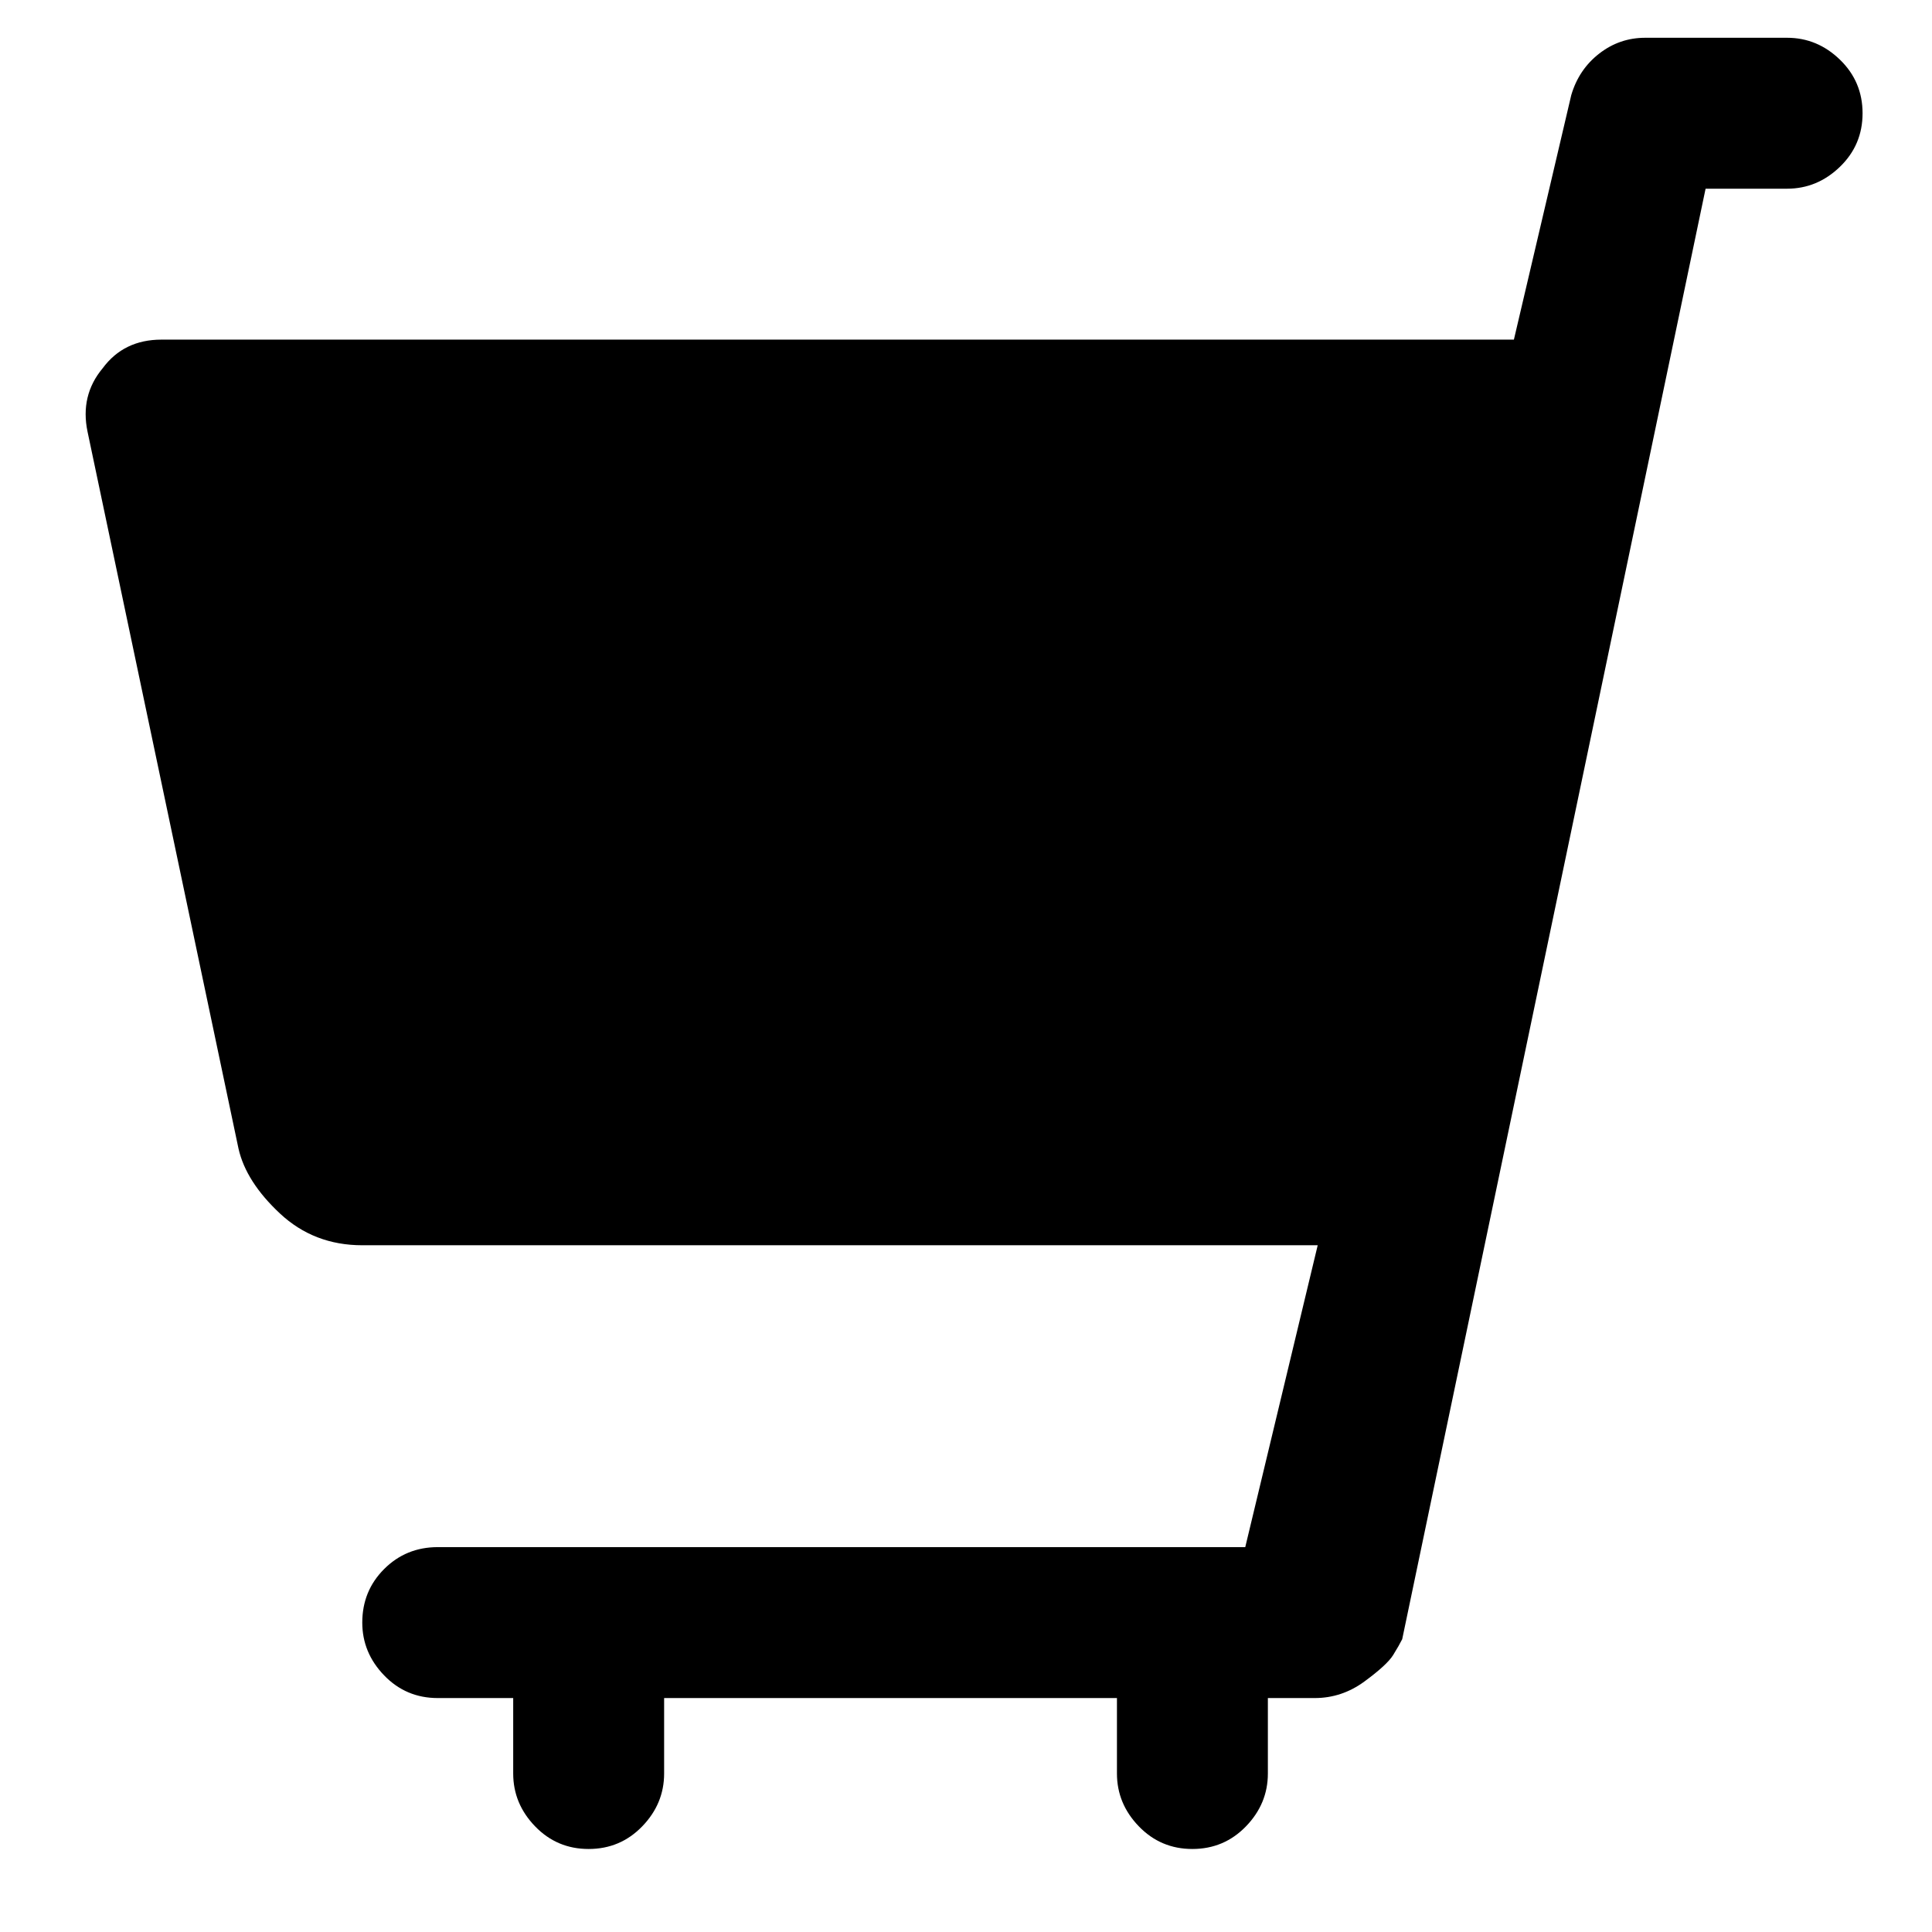 <?xml version="1.0" encoding="utf-8"?>
<!-- Generated by IcoMoon.io -->
<!DOCTYPE svg PUBLIC "-//W3C//DTD SVG 1.1//EN" "http://www.w3.org/Graphics/SVG/1.1/DTD/svg11.dtd">
<svg version="1.1" xmlns="http://www.w3.org/2000/svg" xmlns:xlink="http://www.w3.org/1999/xlink" width="100" height="100" viewBox="0 0 100 100">
<g>
</g>
	<path d="M4.531 22.344q-0.391-1.875 0.781-3.281 1.094-1.484 3.047-1.484h70l2.969-12.656q0.391-1.328 1.445-2.148t2.383-0.82h7.344q1.563 0 2.734 1.133t1.172 2.773-1.172 2.773-2.734 1.133h-4.219l-15.703 75.078q-0.156 0.313-0.469 0.82t-1.484 1.367-2.578 0.859h-2.422v3.906q0 1.563-1.133 2.734t-2.773 1.172-2.773-1.172-1.133-2.734v-3.906h-23.438v3.906q0 1.563-1.133 2.734t-2.773 1.172-2.773-1.172-1.133-2.734v-3.906h-3.906q-1.641 0-2.773-1.172t-1.133-2.734q0-1.641 1.133-2.773t2.773-1.133h41.797l3.75-15.625h-49.453q-2.5 0-4.258-1.641t-2.148-3.359z" fill="#000000" />
</svg>
